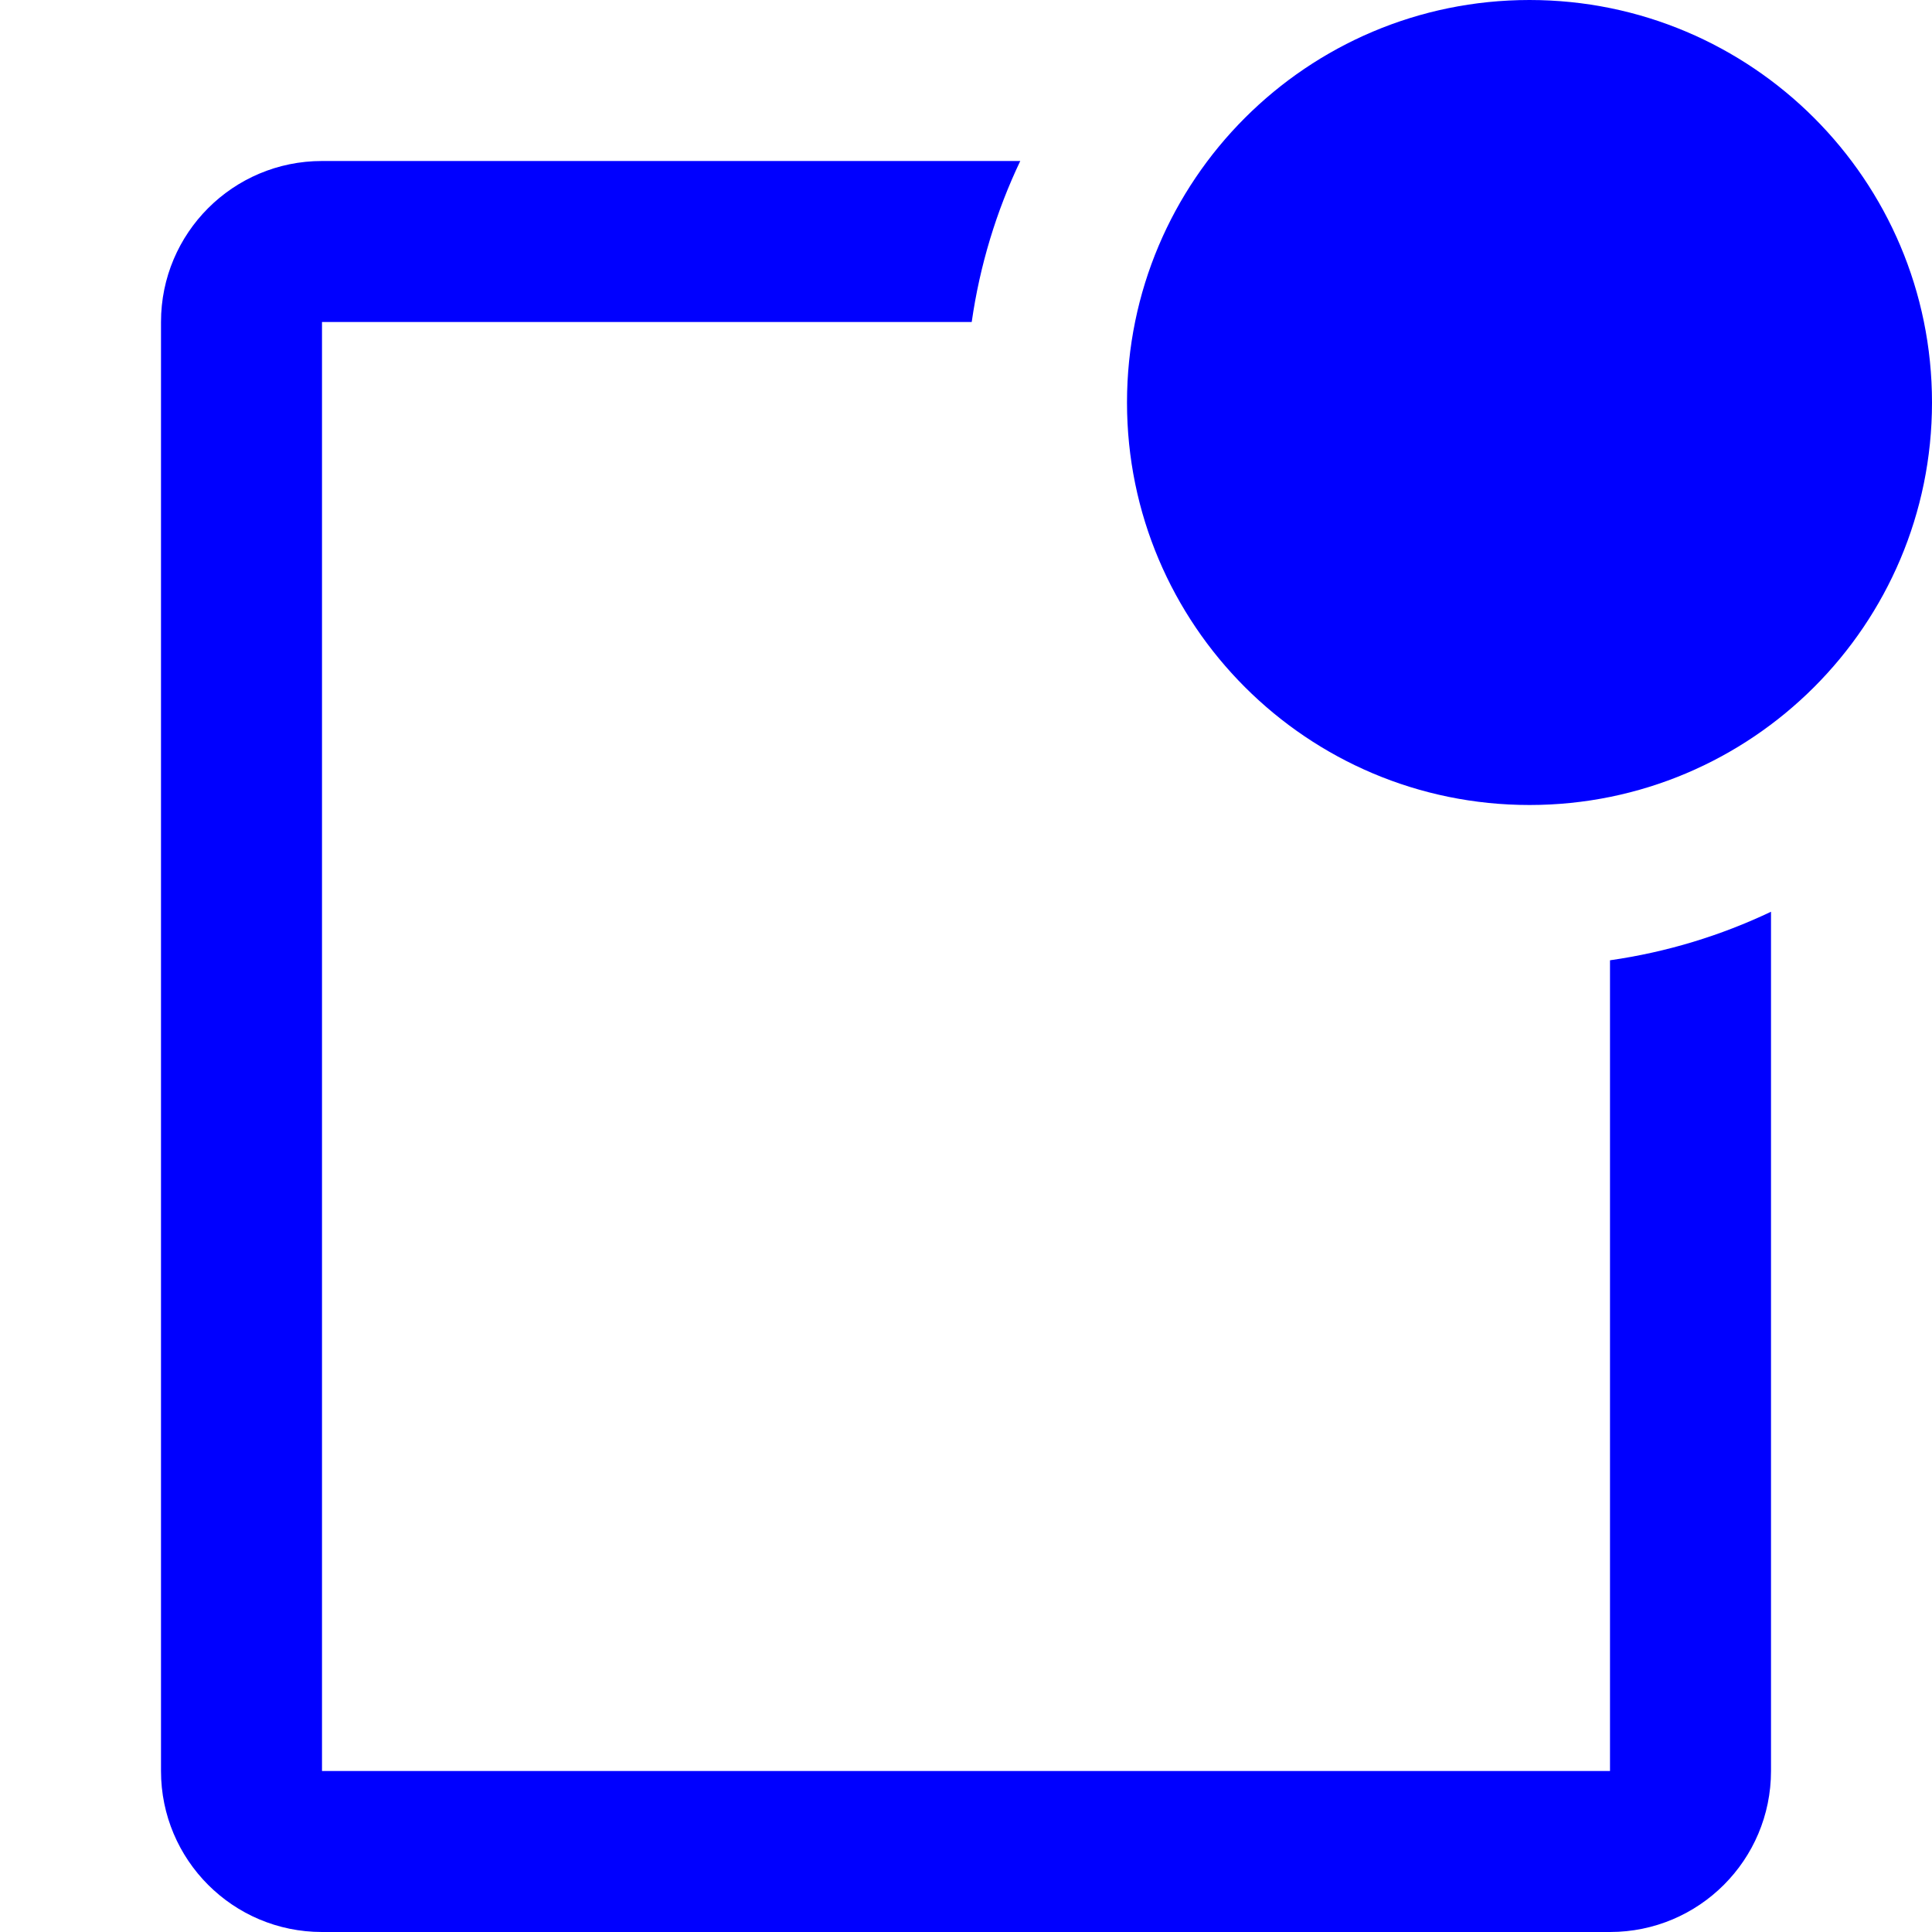 <svg width="24" height="24" viewBox="0 0 24 24" fill="none" xmlns="http://www.w3.org/2000/svg">
<path d="M14 5C14 2.239 16.239 0 19 0C21.761 0 24 2.239 24 5C24 7.761 21.761 10 19 10C16.239 10 14 7.761 14 5Z" fill="#0000FF"/>
<path d="M4 4H12.071C12.172 3.294 12.378 2.622 12.674 2H4C2.895 2 2 2.895 2 4V22C2 23.105 2.895 24 4 24H20C21.105 24 22 23.105 22 22V11.326C21.378 11.622 20.706 11.828 20 11.929V22H4V4Z" fill="#0000FF"/>
</svg>
